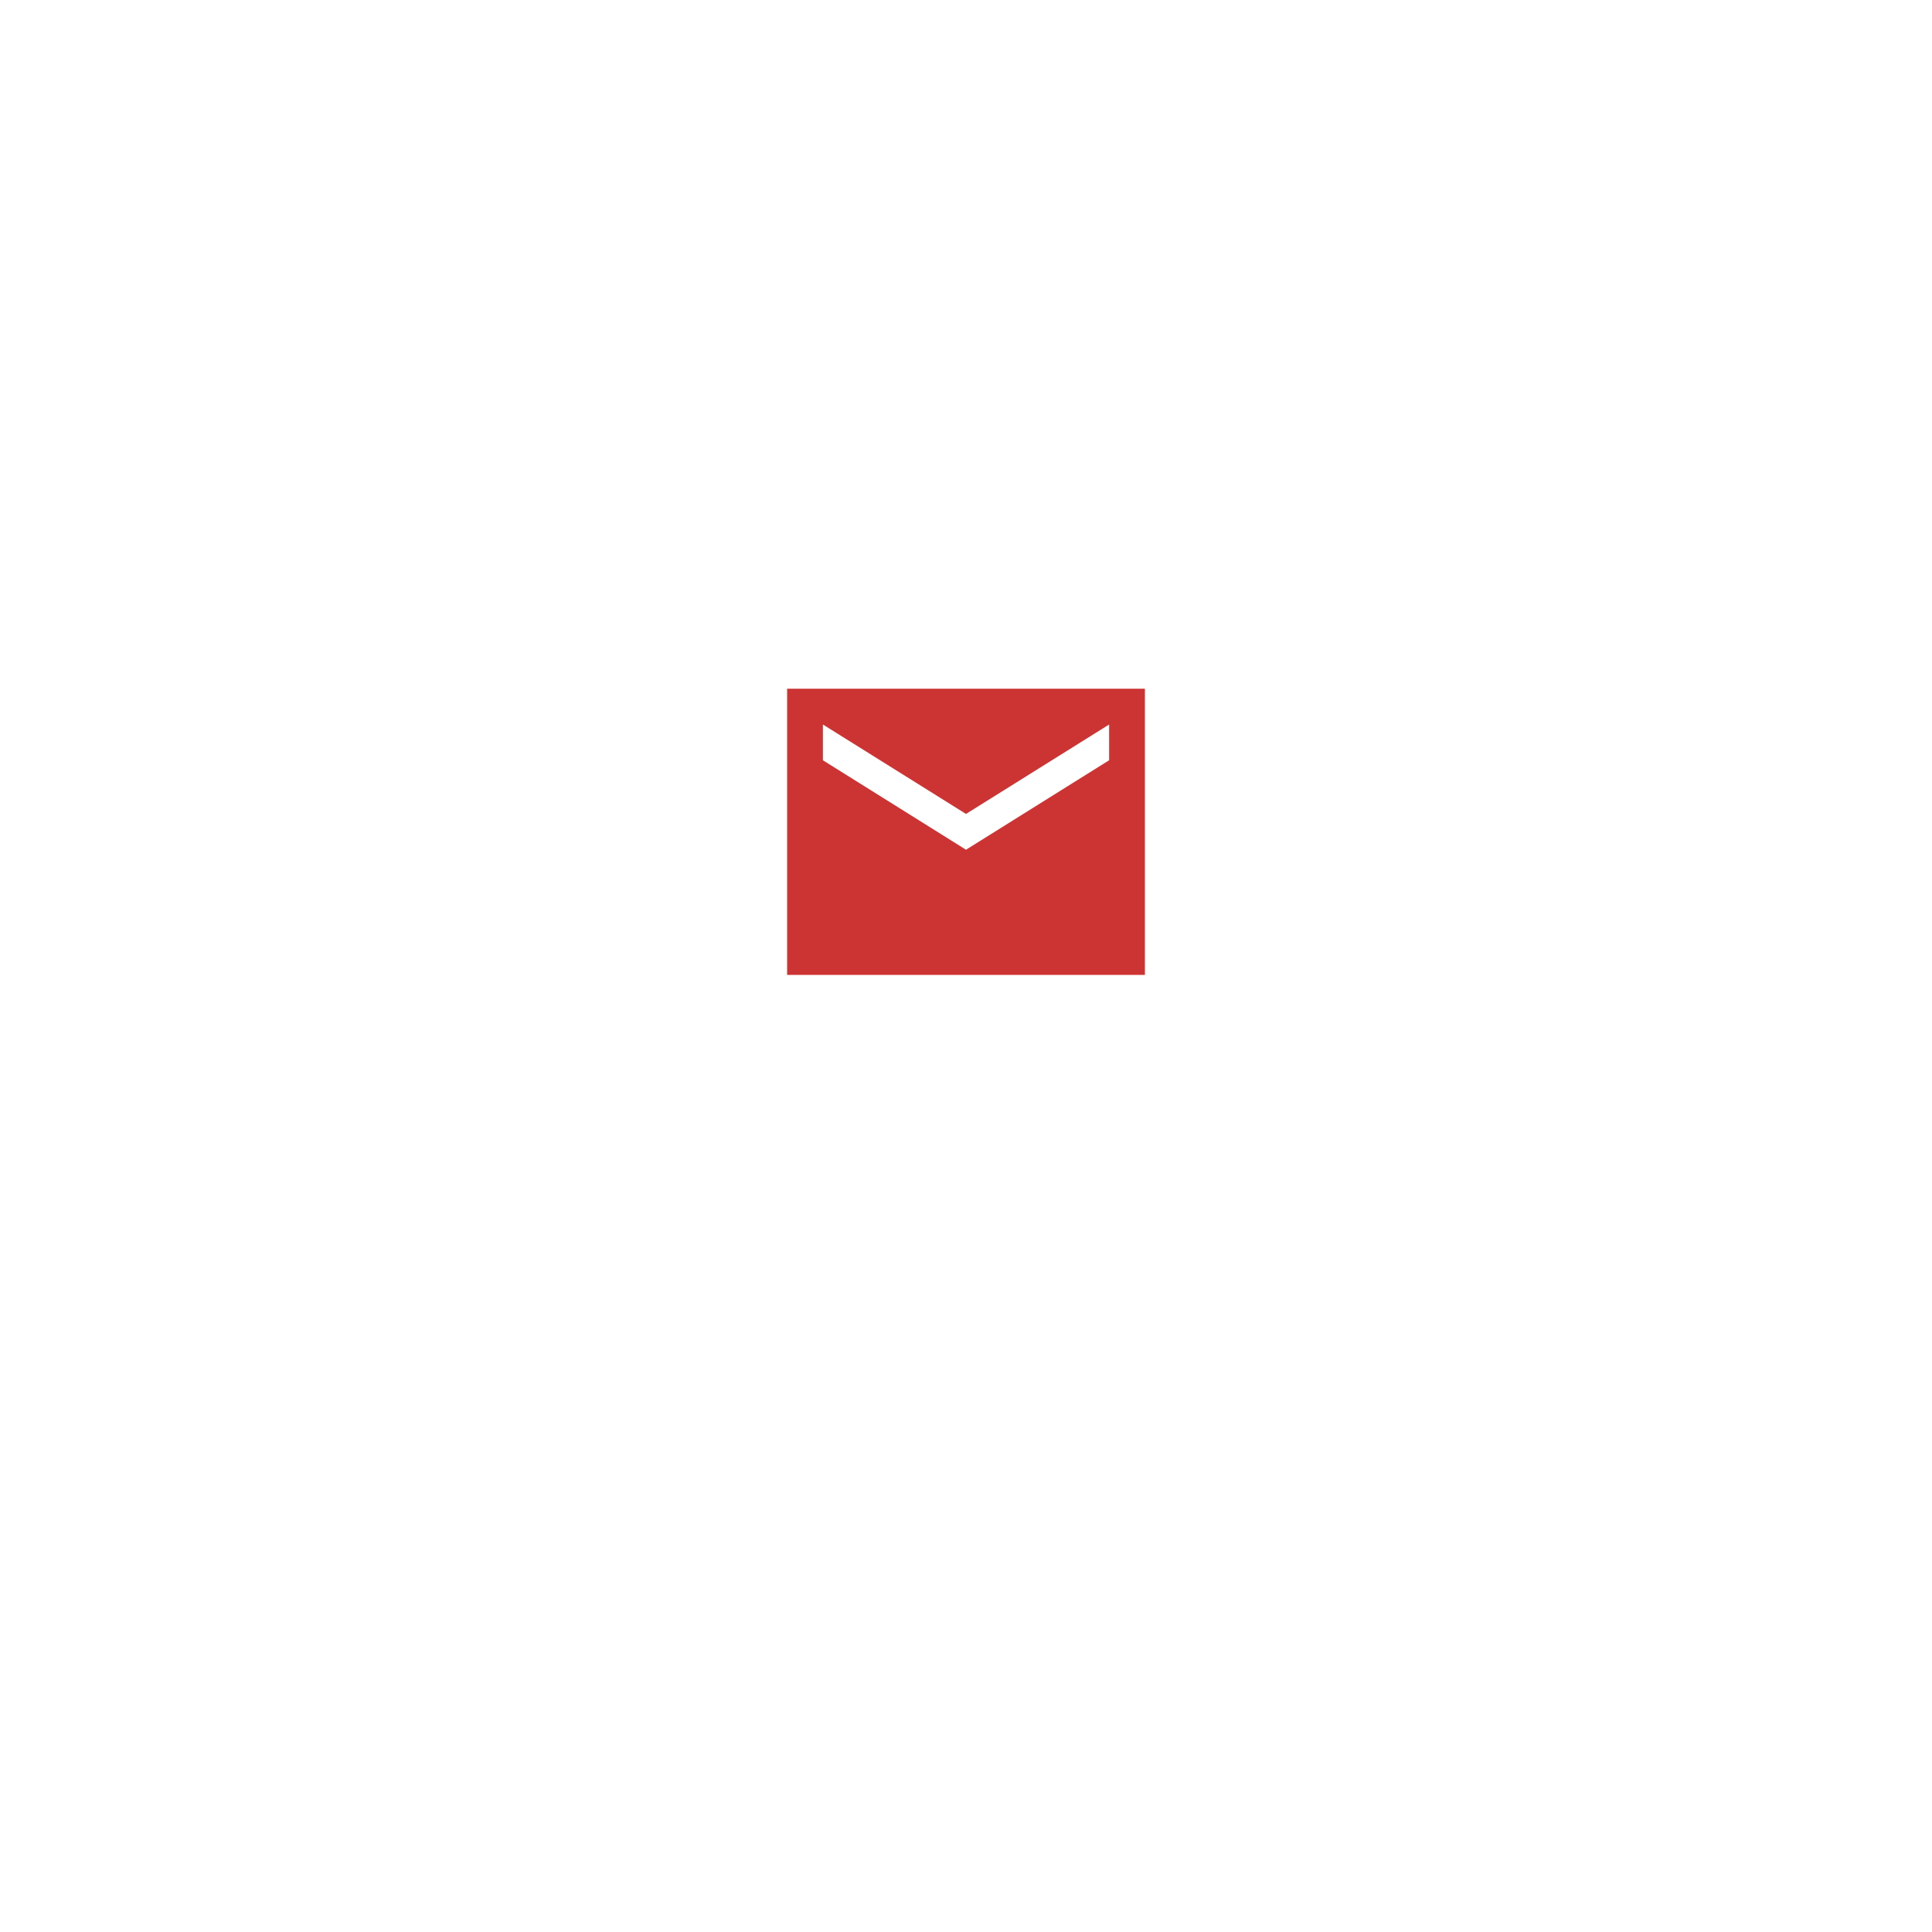 <svg width="72" height="72" viewBox="0 0 72 72" fill="none" xmlns="http://www.w3.org/2000/svg">
<g filter="url(#filter0_d_1946_12)">
<circle cx="36" cy="31" r="16" fill="white"/>
</g>
<path d="M42.667 25.667H29.334V36.333H42.667V25.667ZM41.334 28.333L36 31.667L30.667 28.333V27L36 30.333L41.334 27V28.333Z" fill="#CC3333"/>
<defs>
<filter id="filter0_d_1946_12" x="0" y="0" width="72" height="72" filterUnits="userSpaceOnUse" color-interpolation-filters="sRGB">
<feFlood flood-opacity="0" result="BackgroundImageFix"/>
<feColorMatrix in="SourceAlpha" type="matrix" values="0 0 0 0 0 0 0 0 0 0 0 0 0 0 0 0 0 0 127 0" result="hardAlpha"/>
<feMorphology radius="5" operator="erode" in="SourceAlpha" result="effect1_dropShadow_1946_12"/>
<feOffset dy="5"/>
<feGaussianBlur stdDeviation="12.5"/>
<feColorMatrix type="matrix" values="0 0 0 0 0 0 0 0 0 0 0 0 0 0 0 0 0 0 0.1 0"/>
<feBlend mode="normal" in2="BackgroundImageFix" result="effect1_dropShadow_1946_12"/>
<feBlend mode="normal" in="SourceGraphic" in2="effect1_dropShadow_1946_12" result="shape"/>
</filter>
</defs>
</svg>
